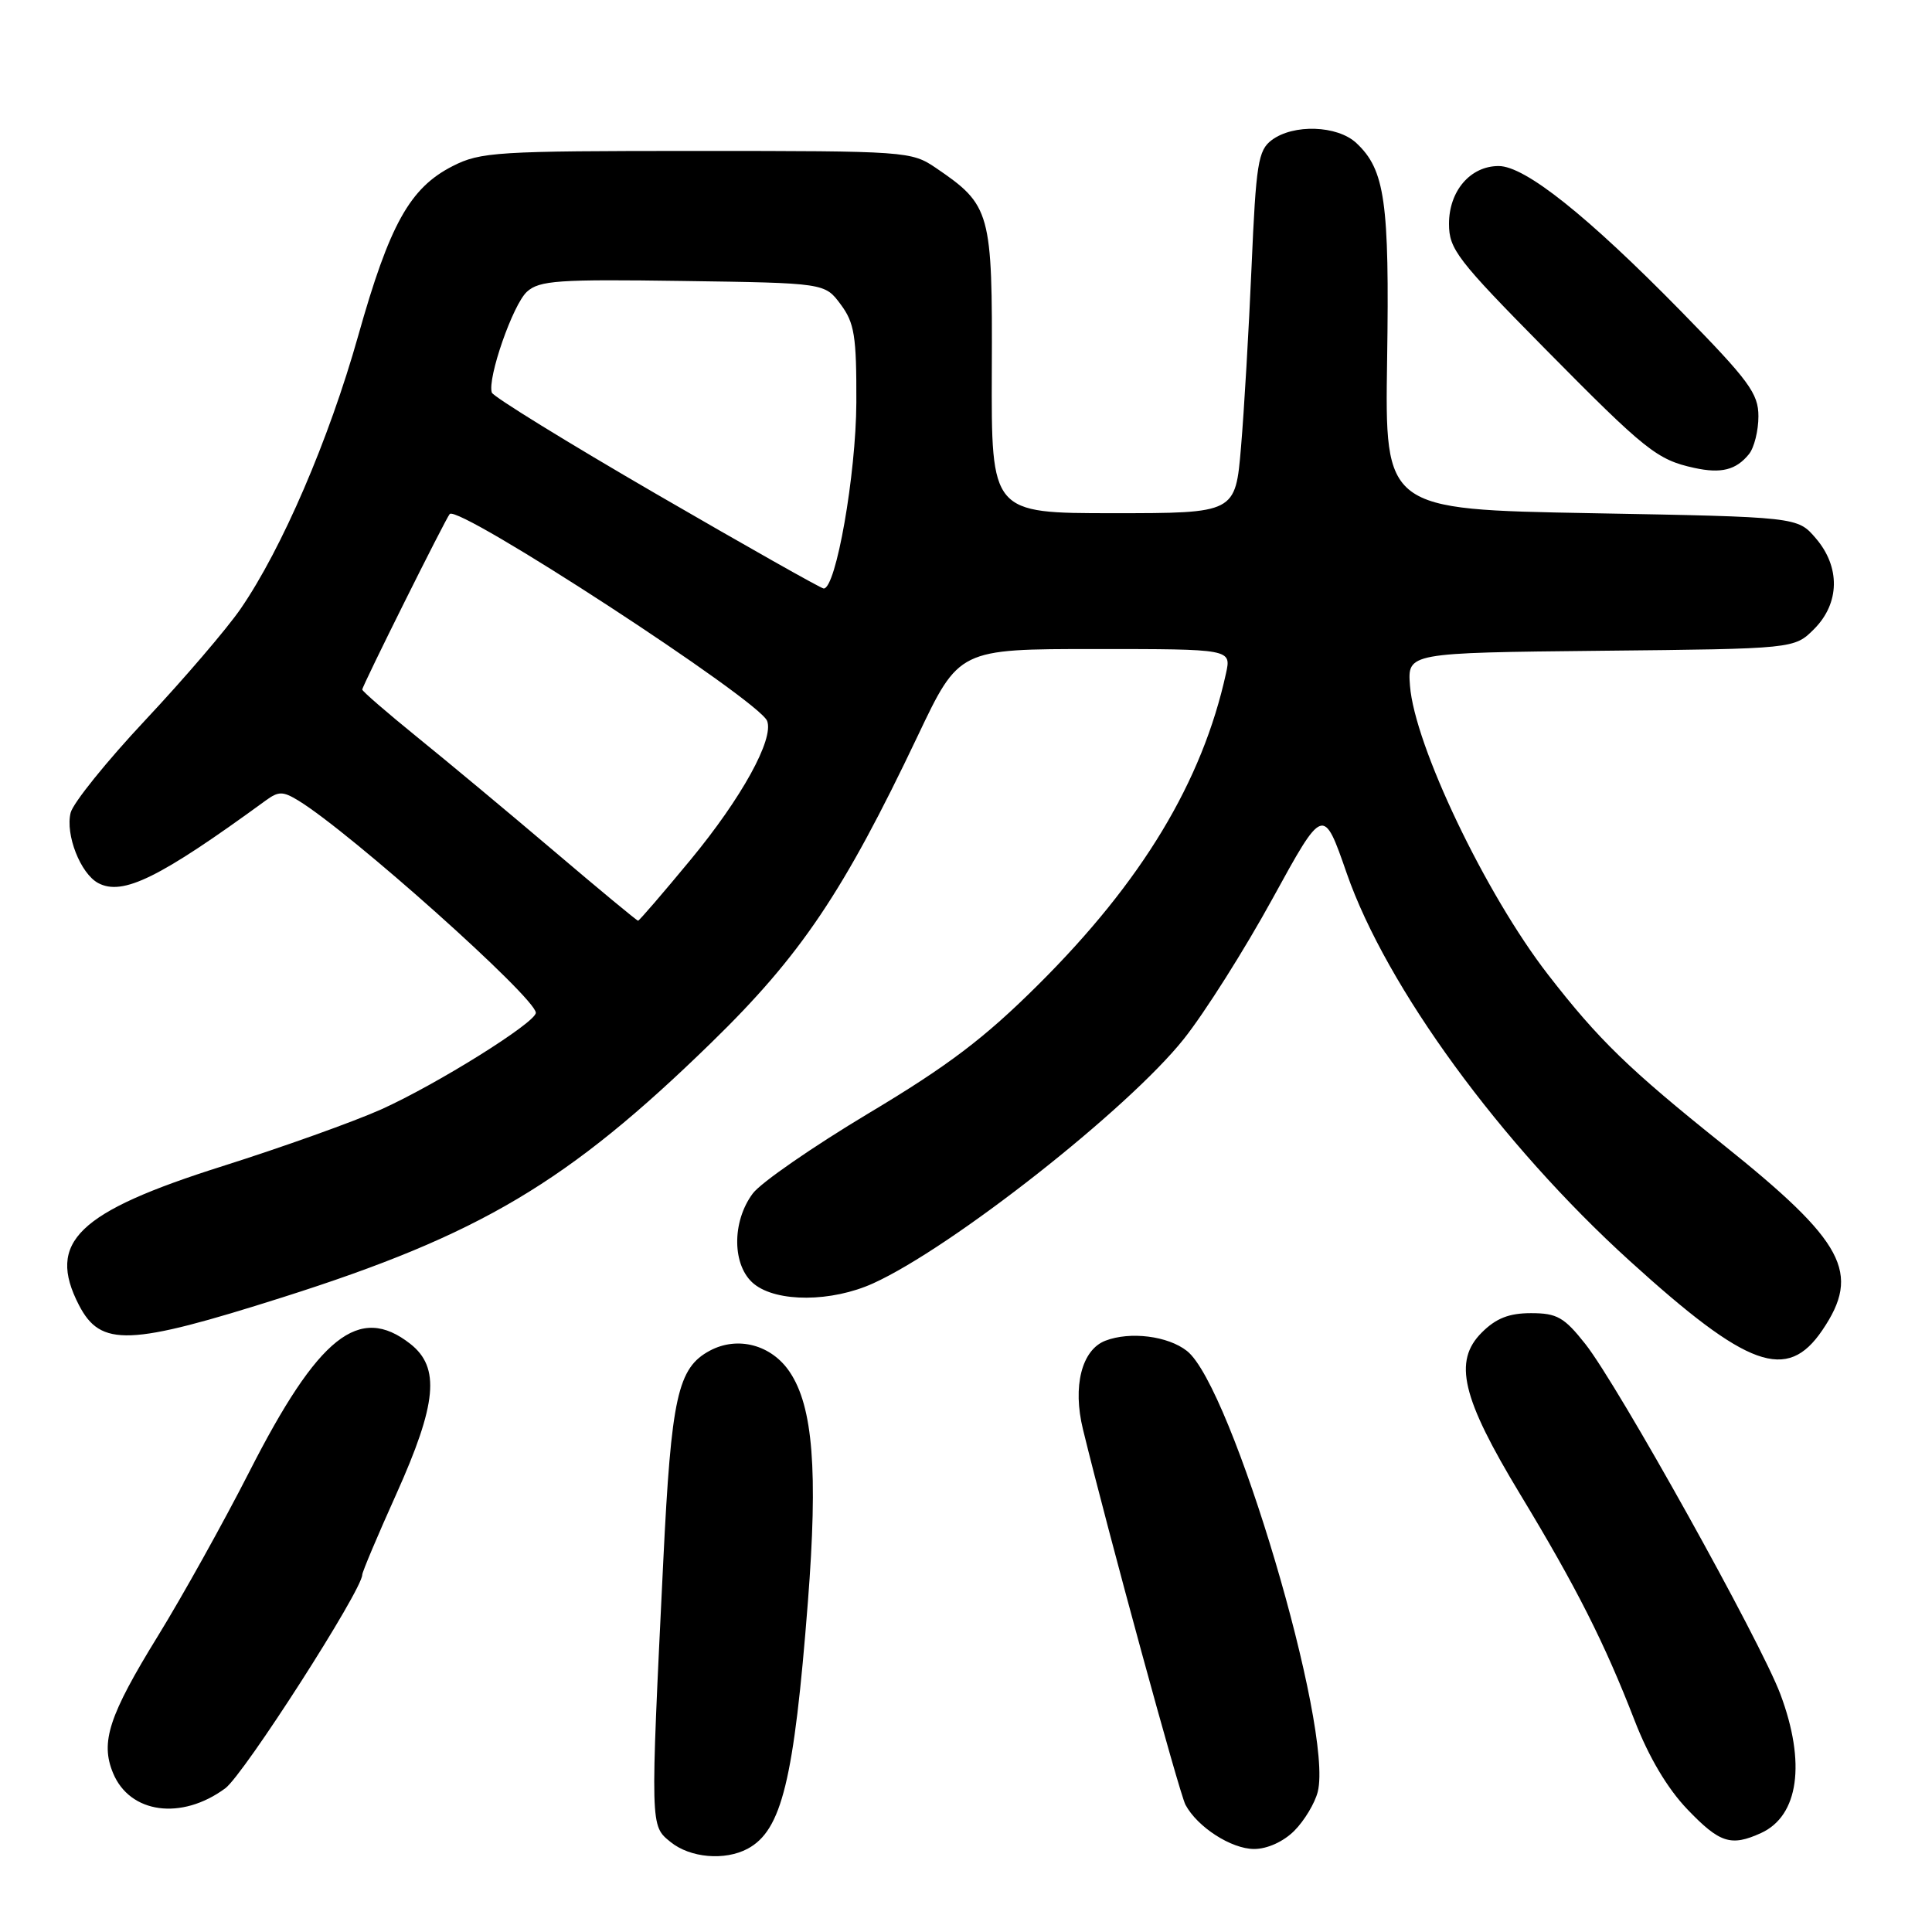 <?xml version="1.0" encoding="UTF-8" standalone="no"?>
<!DOCTYPE svg PUBLIC "-//W3C//DTD SVG 1.1//EN" "http://www.w3.org/Graphics/SVG/1.1/DTD/svg11.dtd" >
<svg xmlns="http://www.w3.org/2000/svg" xmlns:xlink="http://www.w3.org/1999/xlink" version="1.1" viewBox="0 0 256 256">
 <g >
 <path fill="currentColor"
d=" M 99.06 244.97 C 103.59 242.54 105.21 235.91 107.05 212.26 C 108.40 194.91 107.73 186.38 104.64 181.79 C 102.23 178.19 97.75 177.00 94.06 178.97 C 89.80 181.25 88.95 185.08 87.89 206.80 C 86.16 242.32 86.15 241.88 88.86 244.08 C 91.45 246.18 96.04 246.58 99.06 244.97 Z  M 171.50 242.59 C 172.83 241.26 174.23 238.93 174.61 237.42 C 176.70 229.08 163.23 183.69 157.28 179.01 C 154.76 177.02 149.75 176.39 146.47 177.65 C 143.33 178.86 142.10 183.70 143.50 189.40 C 146.84 203.09 156.28 237.65 157.08 239.14 C 158.66 242.10 163.16 245.00 166.18 245.00 C 167.92 245.00 170.06 244.03 171.50 242.59 Z  M 233.34 242.89 C 238.34 240.61 239.32 233.59 235.91 224.49 C 233.28 217.47 214.39 183.54 210.06 178.08 C 207.26 174.54 206.31 174.00 202.87 174.00 C 199.95 174.00 198.23 174.68 196.34 176.57 C 192.54 180.37 193.68 185.19 201.43 198.00 C 208.88 210.31 212.61 217.69 216.60 227.99 C 218.48 232.84 220.94 236.98 223.58 239.74 C 227.87 244.22 229.36 244.70 233.34 242.89 Z  M 29.85 236.96 C 32.32 235.13 48.00 210.68 48.00 208.66 C 48.00 208.30 50.02 203.51 52.50 198.00 C 57.90 185.99 58.35 181.20 54.37 178.07 C 47.59 172.75 42.20 177.03 33.02 195.05 C 29.59 201.77 24.15 211.54 20.94 216.75 C 14.42 227.34 13.28 230.84 14.98 234.94 C 17.20 240.31 24.05 241.24 29.85 236.96 Z  M 241.46 176.27 C 246.63 168.66 244.45 164.58 228.29 151.64 C 215.82 141.66 211.83 137.79 205.13 129.15 C 196.85 118.47 187.43 98.75 186.83 90.86 C 186.50 86.50 186.50 86.50 212.13 86.23 C 237.76 85.97 237.76 85.97 240.38 83.35 C 243.79 79.93 243.88 75.13 240.59 71.31 C 238.18 68.50 238.18 68.50 210.84 68.00 C 183.50 67.50 183.50 67.50 183.80 47.68 C 184.12 26.73 183.52 22.50 179.72 18.95 C 177.20 16.60 171.37 16.41 168.50 18.57 C 166.71 19.92 166.43 21.69 165.84 35.29 C 165.48 43.66 164.85 54.44 164.44 59.25 C 163.70 68.00 163.70 68.00 147.52 68.00 C 131.35 68.00 131.35 68.00 131.42 49.09 C 131.51 28.03 131.28 27.20 124.01 22.25 C 120.77 20.05 120.11 20.00 92.31 20.00 C 65.80 20.00 63.66 20.13 59.96 22.02 C 54.31 24.90 51.62 29.73 47.46 44.50 C 43.58 58.27 37.36 72.71 31.89 80.66 C 30.07 83.31 24.39 89.94 19.27 95.40 C 14.14 100.87 9.69 106.39 9.36 107.69 C 8.64 110.58 10.66 115.75 13.01 117.01 C 16.26 118.74 21.12 116.35 35.21 106.07 C 36.91 104.83 37.48 104.83 39.52 106.07 C 46.46 110.30 71.00 132.23 71.00 134.20 C 71.00 135.49 57.86 143.70 50.49 147.01 C 46.87 148.63 37.42 152.01 29.49 154.52 C 10.26 160.60 6.15 164.58 10.46 172.93 C 13.35 178.51 17.10 178.36 37.45 171.90 C 63.63 163.59 75.24 156.69 94.24 138.17 C 106.12 126.60 111.77 118.20 121.60 97.52 C 127.07 86.00 127.07 86.00 145.12 86.00 C 163.16 86.00 163.16 86.00 162.45 89.23 C 159.30 103.58 151.32 116.81 137.55 130.50 C 130.44 137.57 125.63 141.22 115.09 147.52 C 107.72 151.94 100.81 156.71 99.75 158.14 C 96.93 161.91 97.01 167.78 99.91 170.13 C 102.95 172.59 110.19 172.55 115.70 170.05 C 126.12 165.32 149.49 146.94 156.86 137.67 C 159.63 134.19 164.92 125.82 168.62 119.07 C 175.35 106.80 175.35 106.80 178.45 115.72 C 183.69 130.78 198.87 151.58 215.94 167.07 C 231.60 181.29 236.78 183.16 241.46 176.27 Z  M 231.75 60.17 C 232.44 59.32 233.00 57.06 233.00 55.16 C 233.00 52.13 231.75 50.44 222.75 41.25 C 210.31 28.56 202.07 22.00 198.58 22.00 C 194.83 22.00 192.00 25.30 192.00 29.66 C 192.00 33.02 193.09 34.43 204.75 46.24 C 218.05 59.71 219.56 60.92 224.50 62.00 C 228.06 62.78 230.05 62.28 231.75 60.17 Z  M 73.38 112.75 C 67.39 107.66 59.22 100.86 55.24 97.64 C 51.26 94.41 48.00 91.59 48.00 91.37 C 48.00 90.89 59.07 68.67 59.59 68.11 C 60.77 66.83 100.60 92.79 101.65 95.53 C 102.57 97.94 98.27 105.74 91.50 113.93 C 87.83 118.37 84.70 122.00 84.55 122.00 C 84.39 122.00 79.37 117.84 73.38 112.75 Z  M 87.00 65.48 C 75.18 58.62 65.35 52.56 65.17 52.02 C 64.55 50.15 67.96 40.34 69.83 38.65 C 71.48 37.16 73.98 36.99 90.50 37.23 C 109.29 37.50 109.29 37.50 111.39 40.33 C 113.22 42.78 113.50 44.52 113.47 53.33 C 113.43 62.87 110.77 78.03 109.14 77.98 C 108.79 77.97 98.83 72.34 87.00 65.48 Z "/>
</g>
</svg>